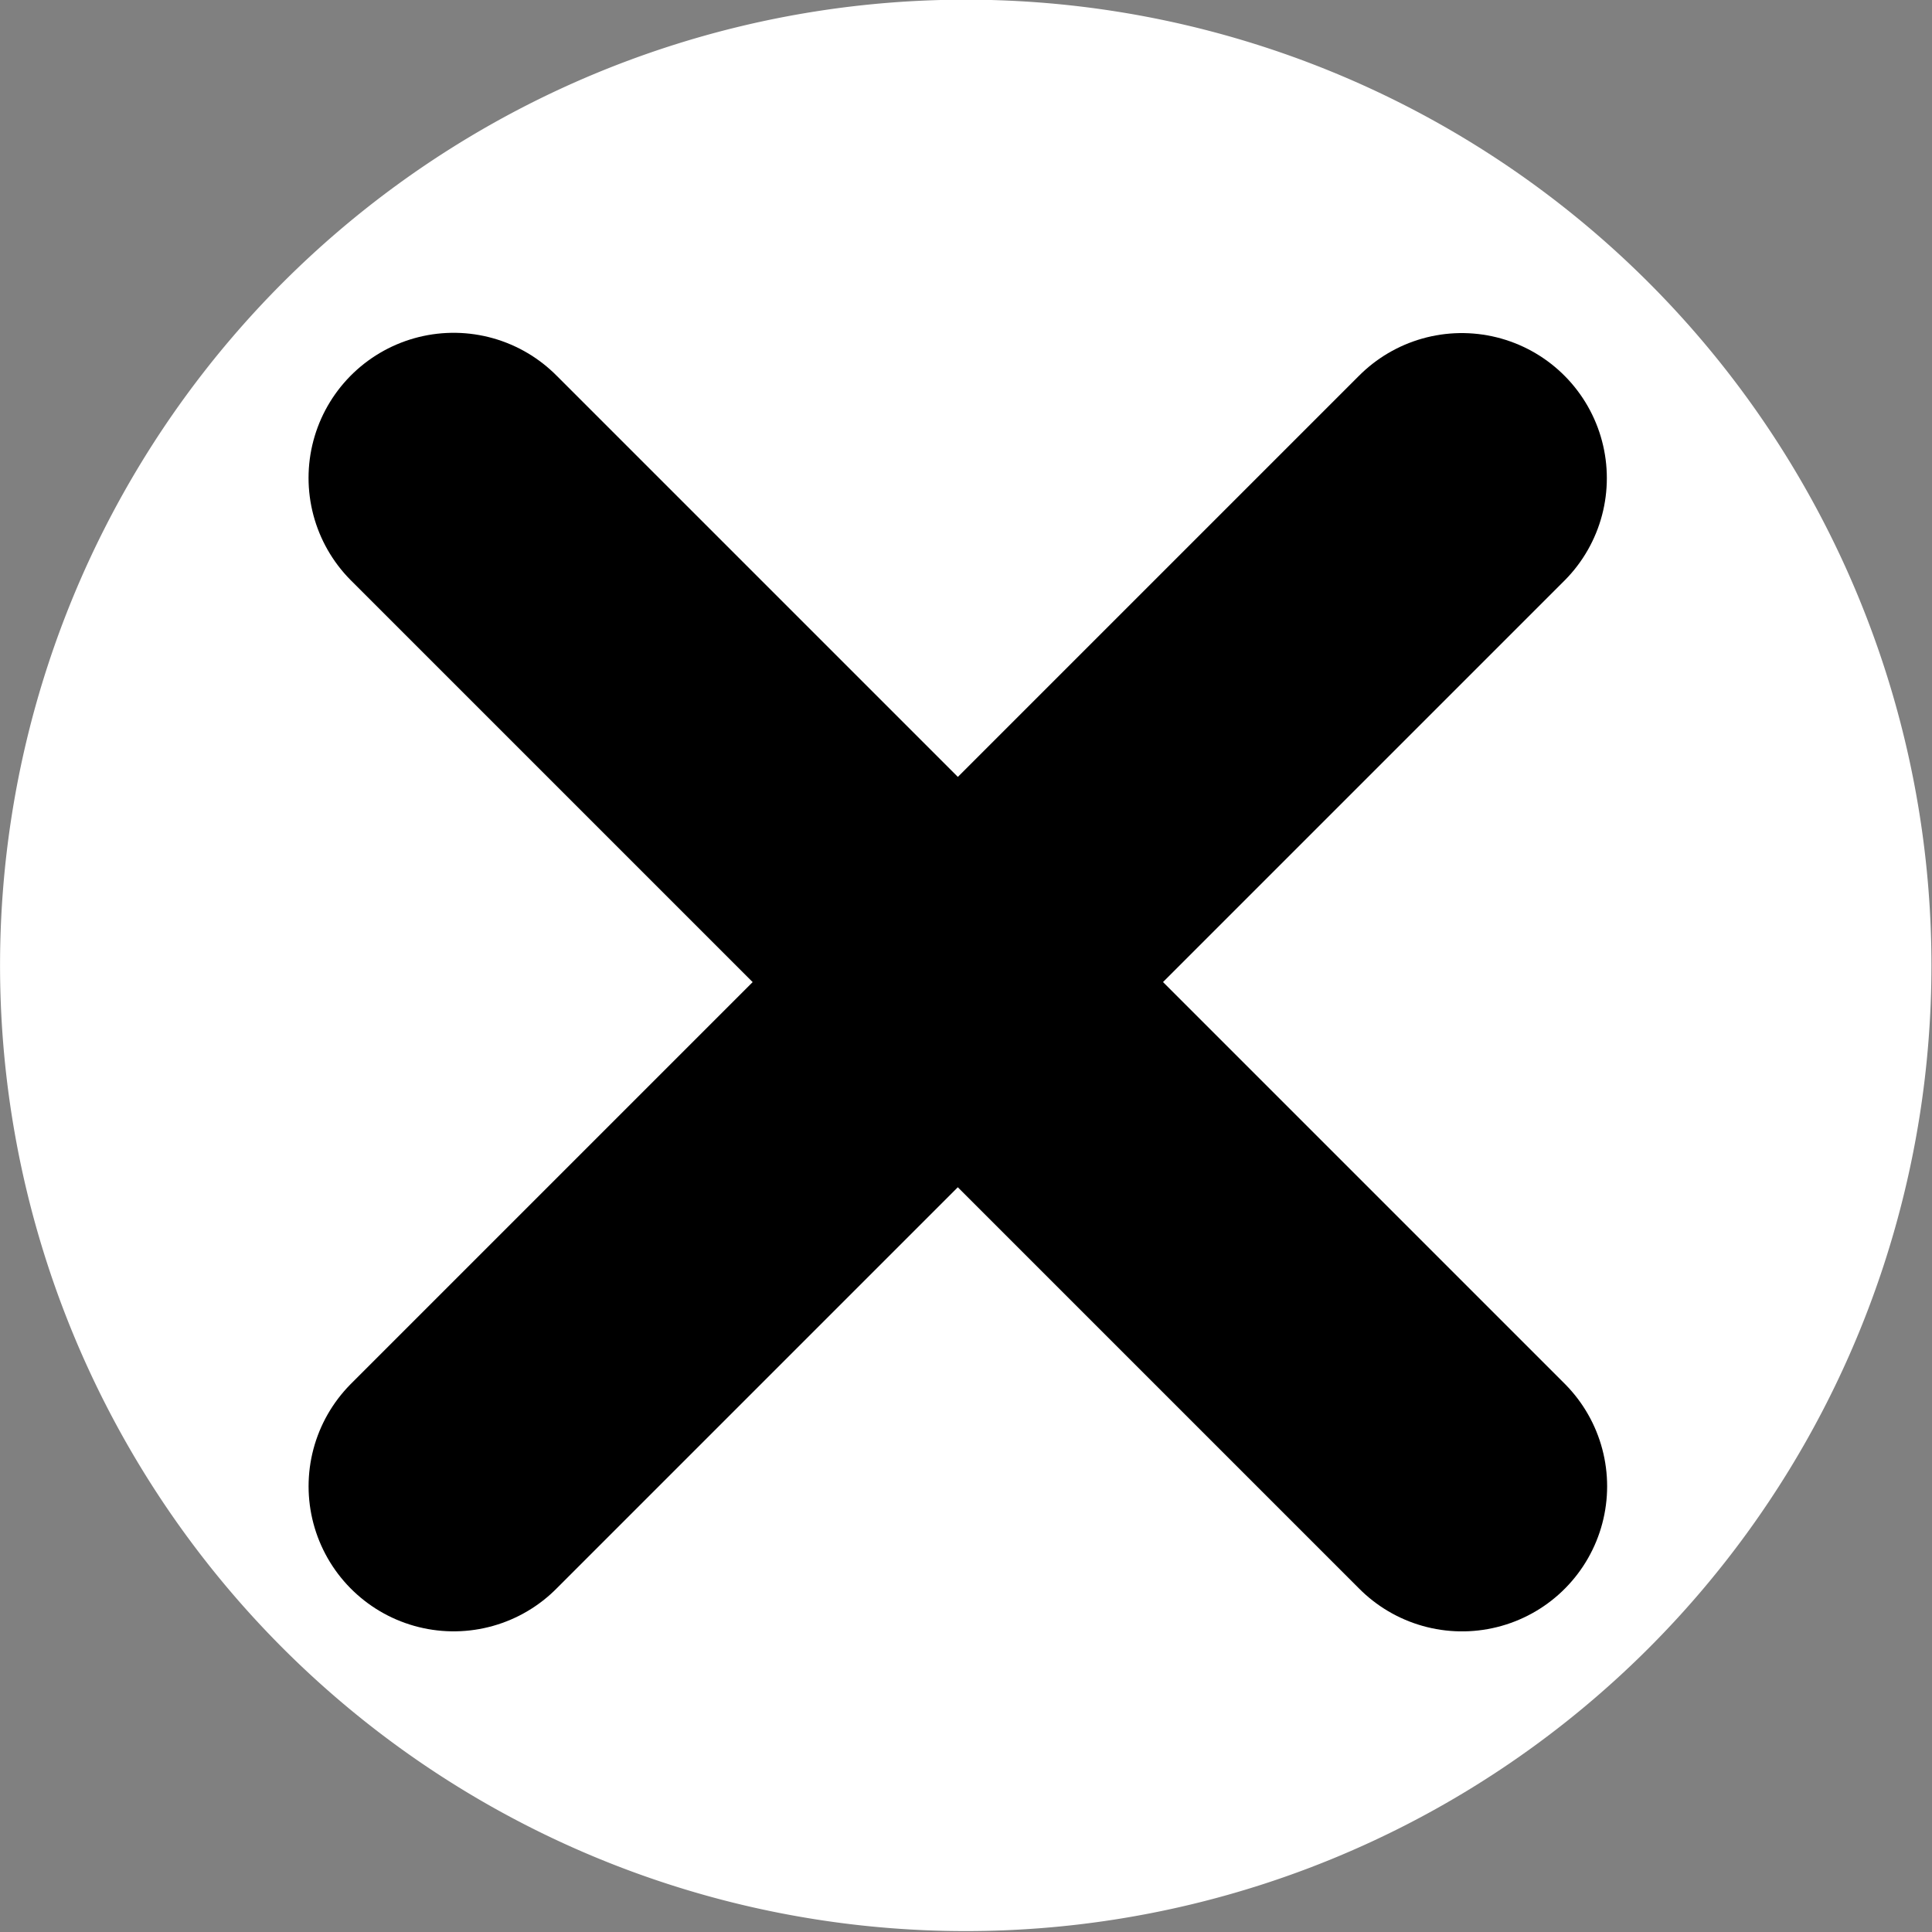<?xml version="1.0" encoding="UTF-8" standalone="no"?>
<!-- Created with Inkscape (http://www.inkscape.org/) -->
<svg
   xmlns:dc="http://purl.org/dc/elements/1.1/"
   xmlns:cc="http://creativecommons.org/ns#"
   xmlns:rdf="http://www.w3.org/1999/02/22-rdf-syntax-ns#"
   xmlns:svg="http://www.w3.org/2000/svg"
   xmlns="http://www.w3.org/2000/svg"
   xmlns:sodipodi="http://sodipodi.sourceforge.net/DTD/sodipodi-0.dtd"
   xmlns:inkscape="http://www.inkscape.org/namespaces/inkscape"
   id="svg3256"
   sodipodi:version="0.32"
   inkscape:version="0.46"
   width="20"
   height="20"
   xml:space="preserve"
   sodipodi:docname="abbrechen.svg"
   inkscape:output_extension="org.inkscape.output.svg.inkscape"
   version="1.0"
   inkscape:export-filename="/Users/michael/Documents/Source/hbci/src/hbcimenu/Symbole/abbrechen.png"
   inkscape:export-xdpi="90"
   inkscape:export-ydpi="90"><rect width="100%" height="100%" fill="#808080" stroke="none"/><defs
     id="defs3259"><inkscape:perspective
       sodipodi:type="inkscape:persp3d"
       inkscape:vp_x="0 : 526.18109 : 1"
       inkscape:vp_y="0 : 1000 : 0"
       inkscape:vp_z="744.09448 : 526.18109 : 1"
       inkscape:persp3d-origin="372.04724 : 350.78739 : 1"
       id="perspective3263" /><clipPath
       clipPathUnits="userSpaceOnUse"
       id="clipPath3271"><path
         d="M 0,100 L 100,100 L 100,0 L 0,0 L 0,100 z"
         id="path3273" /></clipPath></defs><sodipodi:namedview
     inkscape:window-height="711"
     inkscape:window-width="914"
     inkscape:pageshadow="2"
     inkscape:pageopacity="0.0"
     guidetolerance="10.0"
     gridtolerance="10.0"
     objecttolerance="10.0"
     borderopacity="1.0"
     bordercolor="#666666"
     pagecolor="#ffffff"
     id="base"
     showgrid="false"
     inkscape:zoom="5.2177548"
     inkscape:cx="13.303213"
     inkscape:cy="15.572759"
     inkscape:window-x="512"
     inkscape:window-y="81"
     inkscape:current-layer="g3283" /><g
     id="g3265"
     inkscape:groupmode="layer"
     inkscape:label="abbrechen"
     transform="matrix(1.25,0,0,-1.25,0,125)"><path
       sodipodi:type="arc"
       style="opacity:1;fill:#ffffff;fill-opacity:1;stroke:none;stroke-width:1.5;stroke-linecap:round;stroke-linejoin:miter;stroke-miterlimit:4;stroke-dasharray:none;stroke-dashoffset:0;stroke-opacity:1"
       id="path4660"
       sodipodi:cx="6.6120391"
       sodipodi:cy="18.179293"
       sodipodi:rx="9.4868393"
       sodipodi:ry="9.4868393"
       d="M 16.099,18.179 A 9.487,9.487 0 1 1 -2.875,18.179 A 9.487,9.487 0 1 1 16.099,18.179 z"
       transform="matrix(0.843,0,0,-0.843,2.424,107.33)" /><g
       id="g3267"><g
         id="g3269"
         clip-path="url(#clipPath3271)"
         transform="matrix(0.115,0,0,0.115,2.202,86.252)"><g
           id="g3279"
           transform="matrix(1.218,0,0,1.218,13.521,12.516)"><path
             d="M 0,0 L 59.605,59.605"
             style="fill:none;stroke:#000000;stroke-width:17.154;stroke-linecap:round;stroke-linejoin:miter;stroke-miterlimit:4;stroke-dasharray:none;stroke-opacity:1"
             id="path3281" /></g><g
           id="g3283"
           transform="translate(80.25,19.64)"><path
             d="M 5.888,-7.124 L -66.729,65.492"
             style="fill:none;stroke:#000000;stroke-width:20.899;stroke-linecap:round;stroke-linejoin:miter;stroke-miterlimit:4;stroke-dasharray:none;stroke-opacity:1"
             id="path3285" /></g></g></g></g></svg>